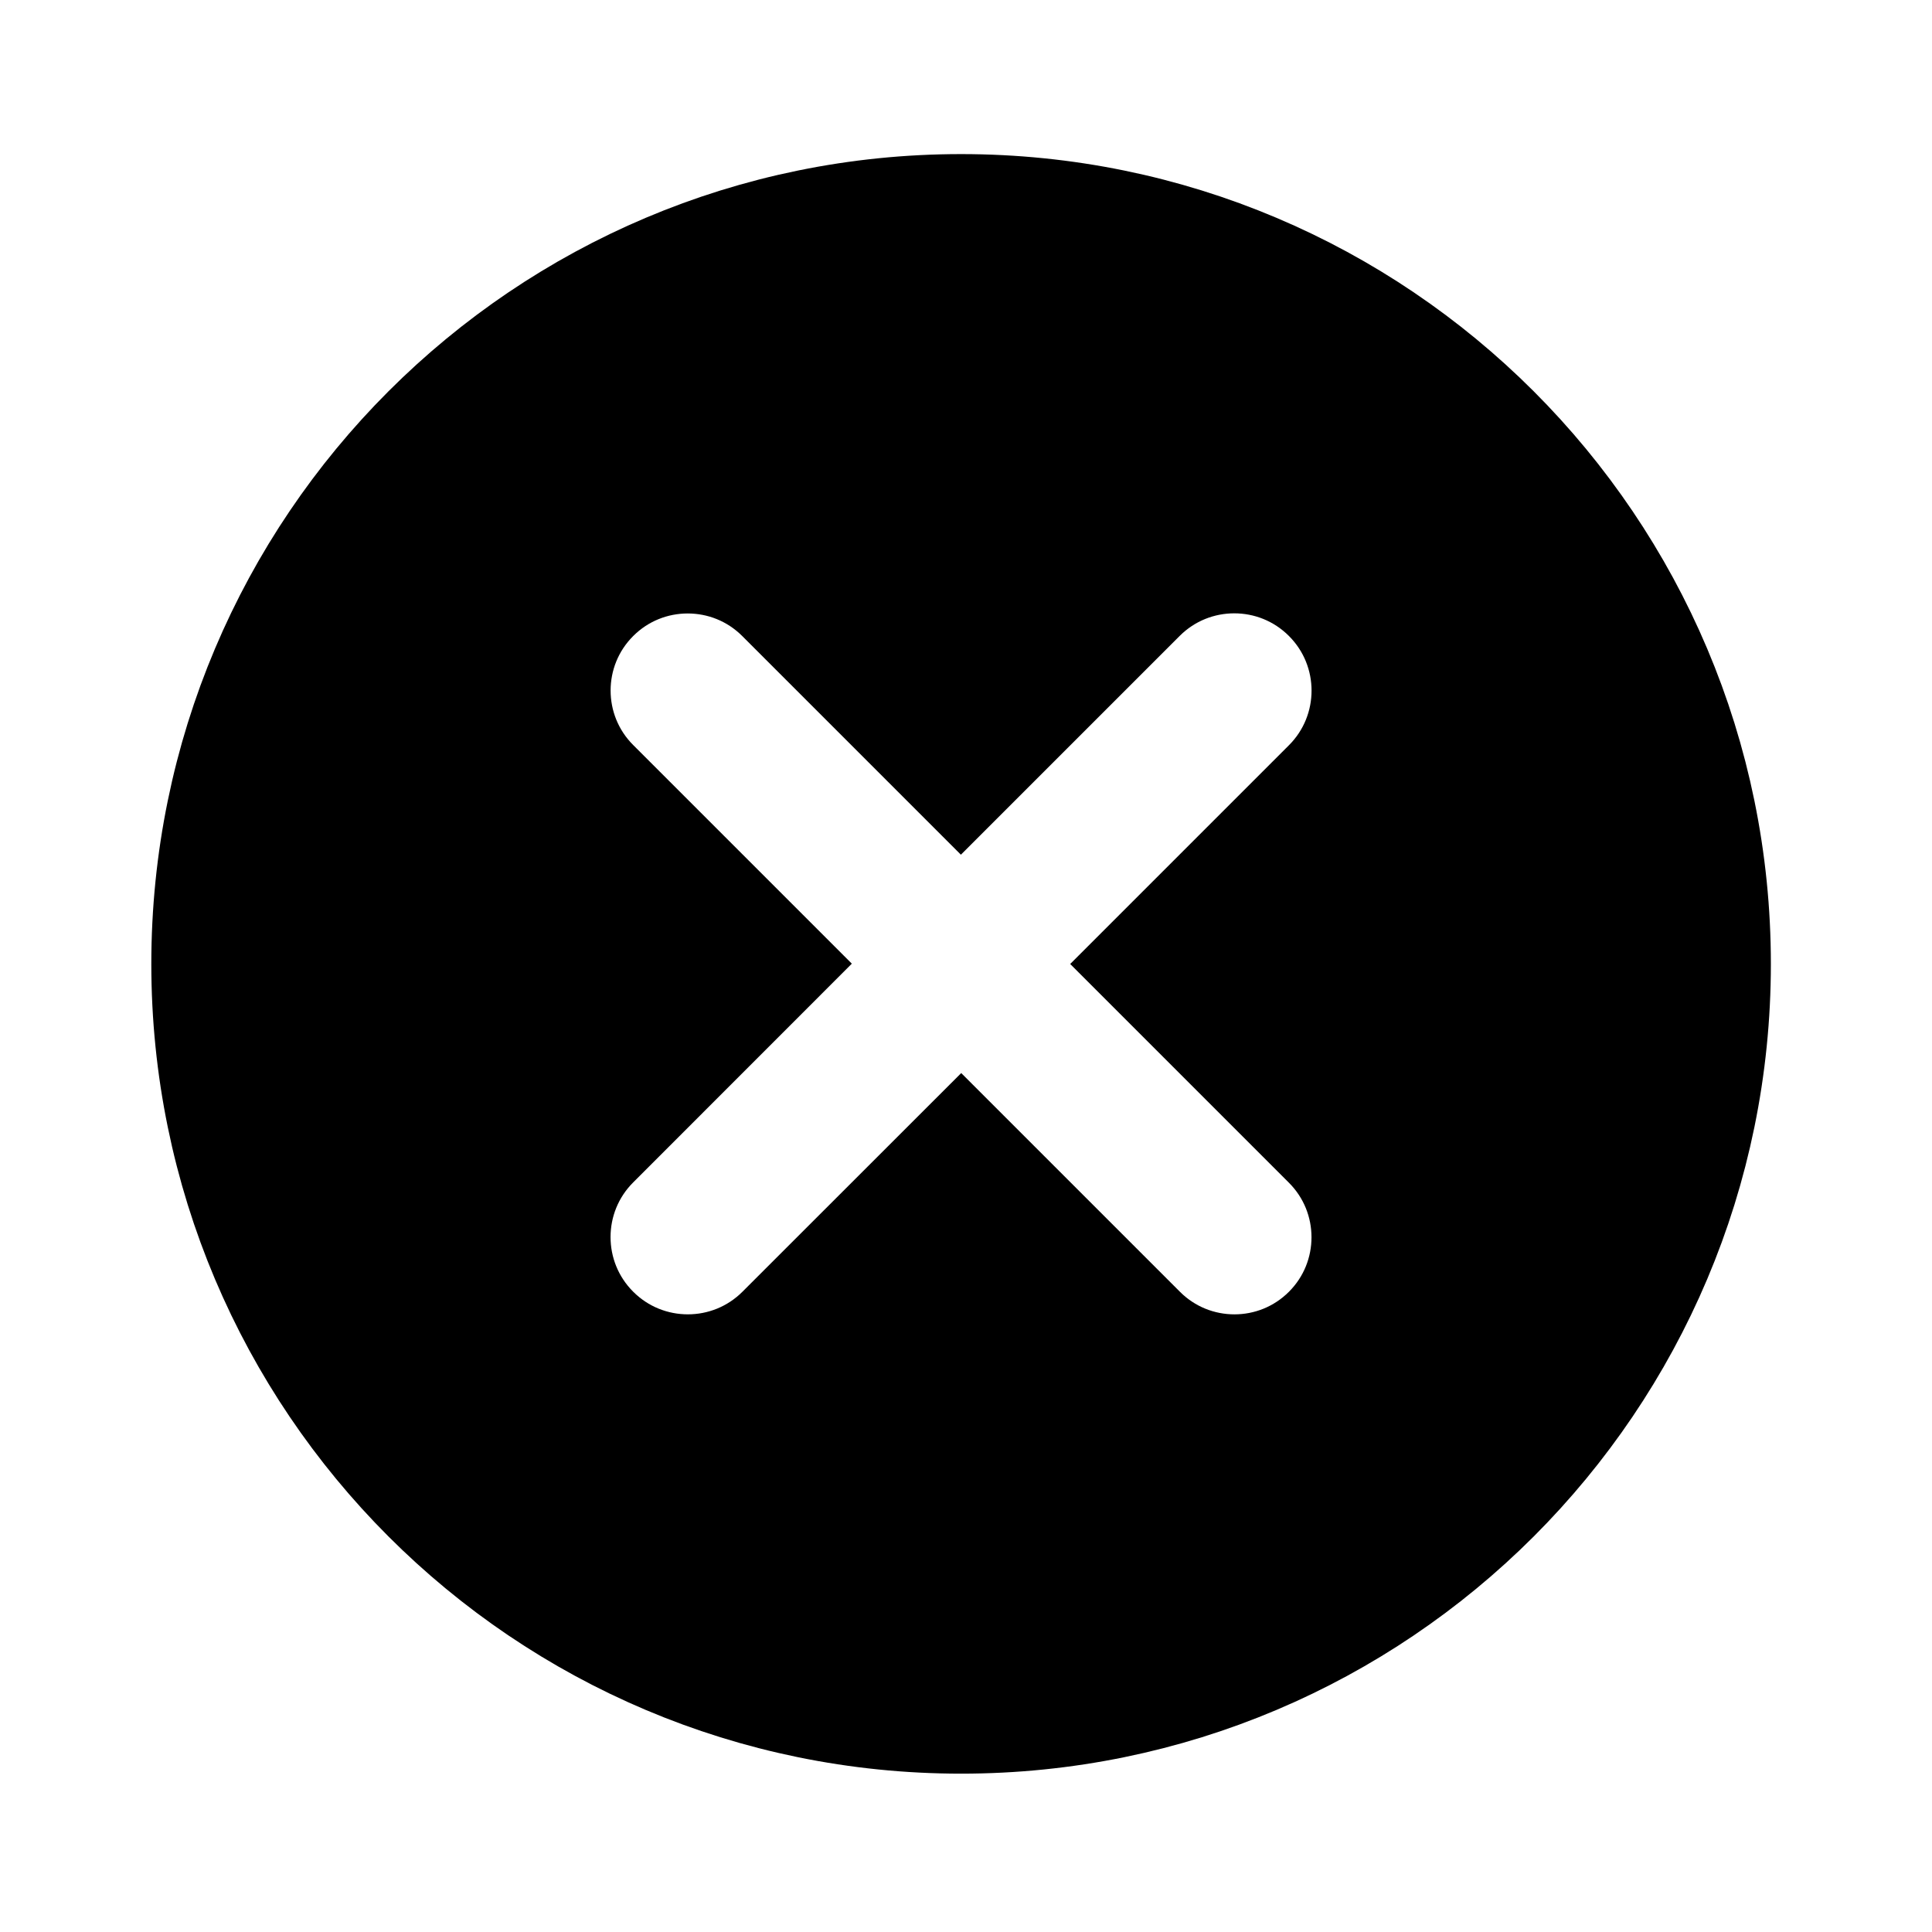 <svg width="25" height="25" viewBox="0 0 25 25" fill="none" xmlns="http://www.w3.org/2000/svg">
<path d="M22.015 12.473C22.015 17.763 17.727 22.051 12.437 22.051C7.146 22.051 2.858 17.763 2.858 12.473C2.858 7.183 7.146 2.894 12.437 2.894C17.727 2.894 22.015 7.183 22.015 12.473ZM7.557 14.664C6.815 15.406 6.815 16.609 7.557 17.351C8.299 18.093 9.502 18.093 10.244 17.351L12.438 15.158L14.632 17.352C15.373 18.093 16.574 18.093 17.315 17.352C18.056 16.611 18.056 15.409 17.315 14.668L15.121 12.474L17.315 10.28C18.057 9.538 18.057 8.335 17.315 7.593C16.573 6.851 15.37 6.851 14.628 7.593L12.434 9.787L10.241 7.594C9.5 6.853 8.298 6.853 7.557 7.594C6.816 8.335 6.816 9.536 7.557 10.277L9.75 12.47L7.557 14.664Z" fill="black" stroke="black" stroke-width="1.8"/>
</svg>
